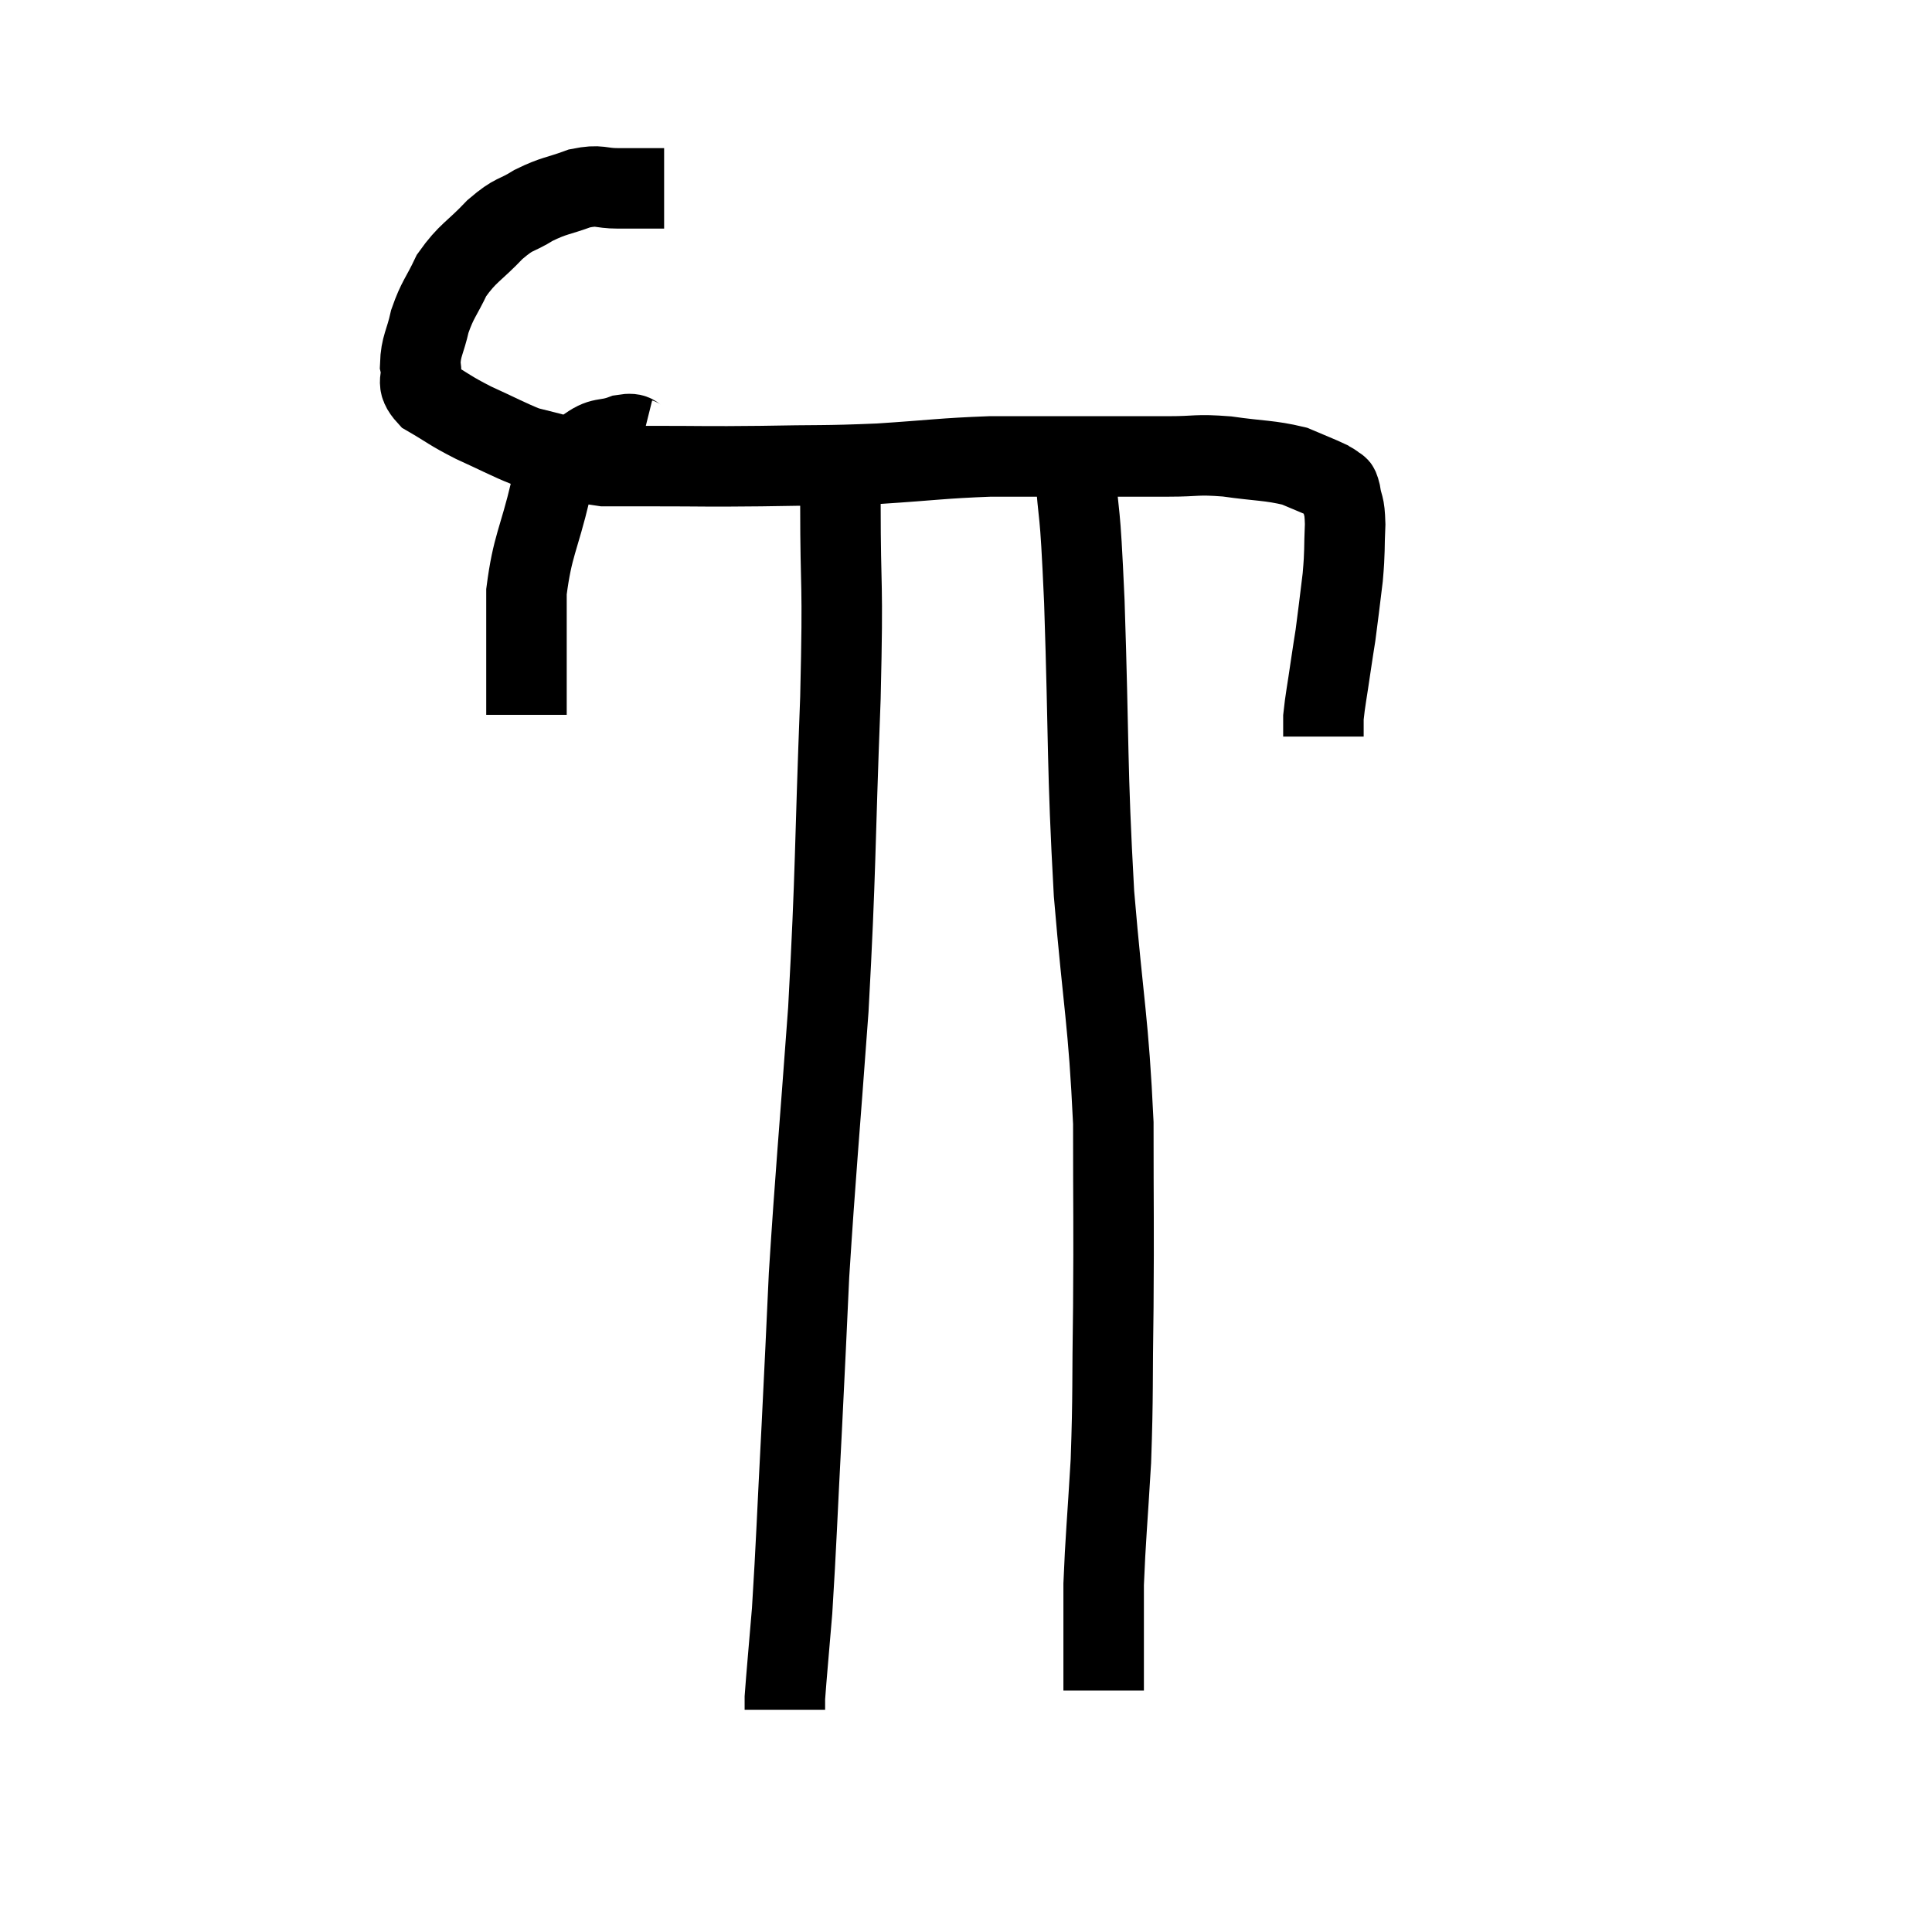 <svg width="48" height="48" viewBox="0 0 48 48" xmlns="http://www.w3.org/2000/svg"><path d="M 16.5 4.68 C 16.38 4.68, 16.545 4.68, 16.26 4.68 C 15.81 4.68, 15.825 4.68, 15.36 4.68 C 14.88 4.68, 14.925 4.575, 14.4 4.68 C 13.83 4.89, 13.785 4.845, 13.26 5.1 C 12.78 5.4, 12.81 5.265, 12.3 5.7 C 11.76 6.27, 11.625 6.27, 11.22 6.84 C 10.95 7.41, 10.875 7.425, 10.68 7.98 C 10.56 8.52, 10.455 8.595, 10.44 9.06 C 10.53 9.45, 10.29 9.48, 10.62 9.84 C 11.19 10.17, 11.145 10.185, 11.76 10.5 C 12.42 10.8, 12.63 10.92, 13.08 11.1 C 13.32 11.16, 13.08 11.1, 13.56 11.22 C 14.28 11.4, 14.34 11.49, 15 11.58 C 15.6 11.58, 15.225 11.58, 16.2 11.58 C 17.55 11.58, 17.49 11.595, 18.9 11.58 C 20.37 11.55, 20.415 11.58, 21.84 11.52 C 23.22 11.43, 23.4 11.385, 24.6 11.34 C 25.62 11.34, 25.53 11.34, 26.64 11.34 C 27.84 11.34, 28.08 11.34, 29.04 11.34 C 29.76 11.34, 29.7 11.28, 30.48 11.34 C 31.32 11.46, 31.53 11.43, 32.16 11.58 C 32.58 11.76, 32.745 11.82, 33 11.94 C 33.09 12, 33.105 11.985, 33.18 12.06 C 33.24 12.15, 33.24 12, 33.3 12.24 C 33.36 12.63, 33.405 12.495, 33.42 13.02 C 33.39 13.68, 33.42 13.65, 33.36 14.34 C 33.27 15.06, 33.255 15.225, 33.18 15.78 C 33.12 16.17, 33.135 16.05, 33.06 16.56 C 32.97 17.19, 32.925 17.385, 32.88 17.82 C 32.88 18.06, 32.88 18.18, 32.88 18.3 L 32.88 18.3" fill="none" stroke="black" stroke-width="2"></path><path d="M 15.96 10.92 C 15.72 10.86, 15.84 10.74, 15.48 10.8 C 15 10.98, 14.97 10.815, 14.52 11.16 C 14.1 11.67, 14.04 11.295, 13.68 12.18 C 13.38 13.44, 13.23 13.545, 13.08 14.7 C 13.08 15.75, 13.08 16.035, 13.08 16.8 L 13.08 17.76" fill="none" stroke="black" stroke-width="2"></path><path d="M 20.88 11.16 C 20.88 11.82, 20.88 10.935, 20.88 12.48 C 20.88 14.91, 20.955 14.19, 20.88 17.34 C 20.73 21.21, 20.775 21.495, 20.58 25.08 C 20.34 28.38, 20.265 29.085, 20.1 31.68 C 20.01 33.57, 20.025 33.375, 19.92 35.46 C 19.8 37.74, 19.785 38.34, 19.68 40.02 C 19.59 41.1, 19.545 41.565, 19.5 42.18 C 19.5 42.33, 19.5 42.405, 19.5 42.48 L 19.5 42.48" fill="none" stroke="black" stroke-width="2"></path><path d="M 26.7 11.52 C 26.82 13.23, 26.82 12.27, 26.94 14.94 C 27.06 18.57, 27 18.96, 27.18 22.2 C 27.42 25.05, 27.54 25.335, 27.66 27.9 C 27.66 30.18, 27.675 30.36, 27.66 32.46 C 27.63 34.38, 27.66 34.575, 27.6 36.3 C 27.51 37.83, 27.465 38.235, 27.42 39.36 C 27.42 40.08, 27.42 40.29, 27.42 40.8 C 27.42 41.1, 27.42 41.1, 27.42 41.4 C 27.42 41.7, 27.42 41.85, 27.42 42 L 27.42 42" fill="none" stroke="black" stroke-width="2"></path></svg>